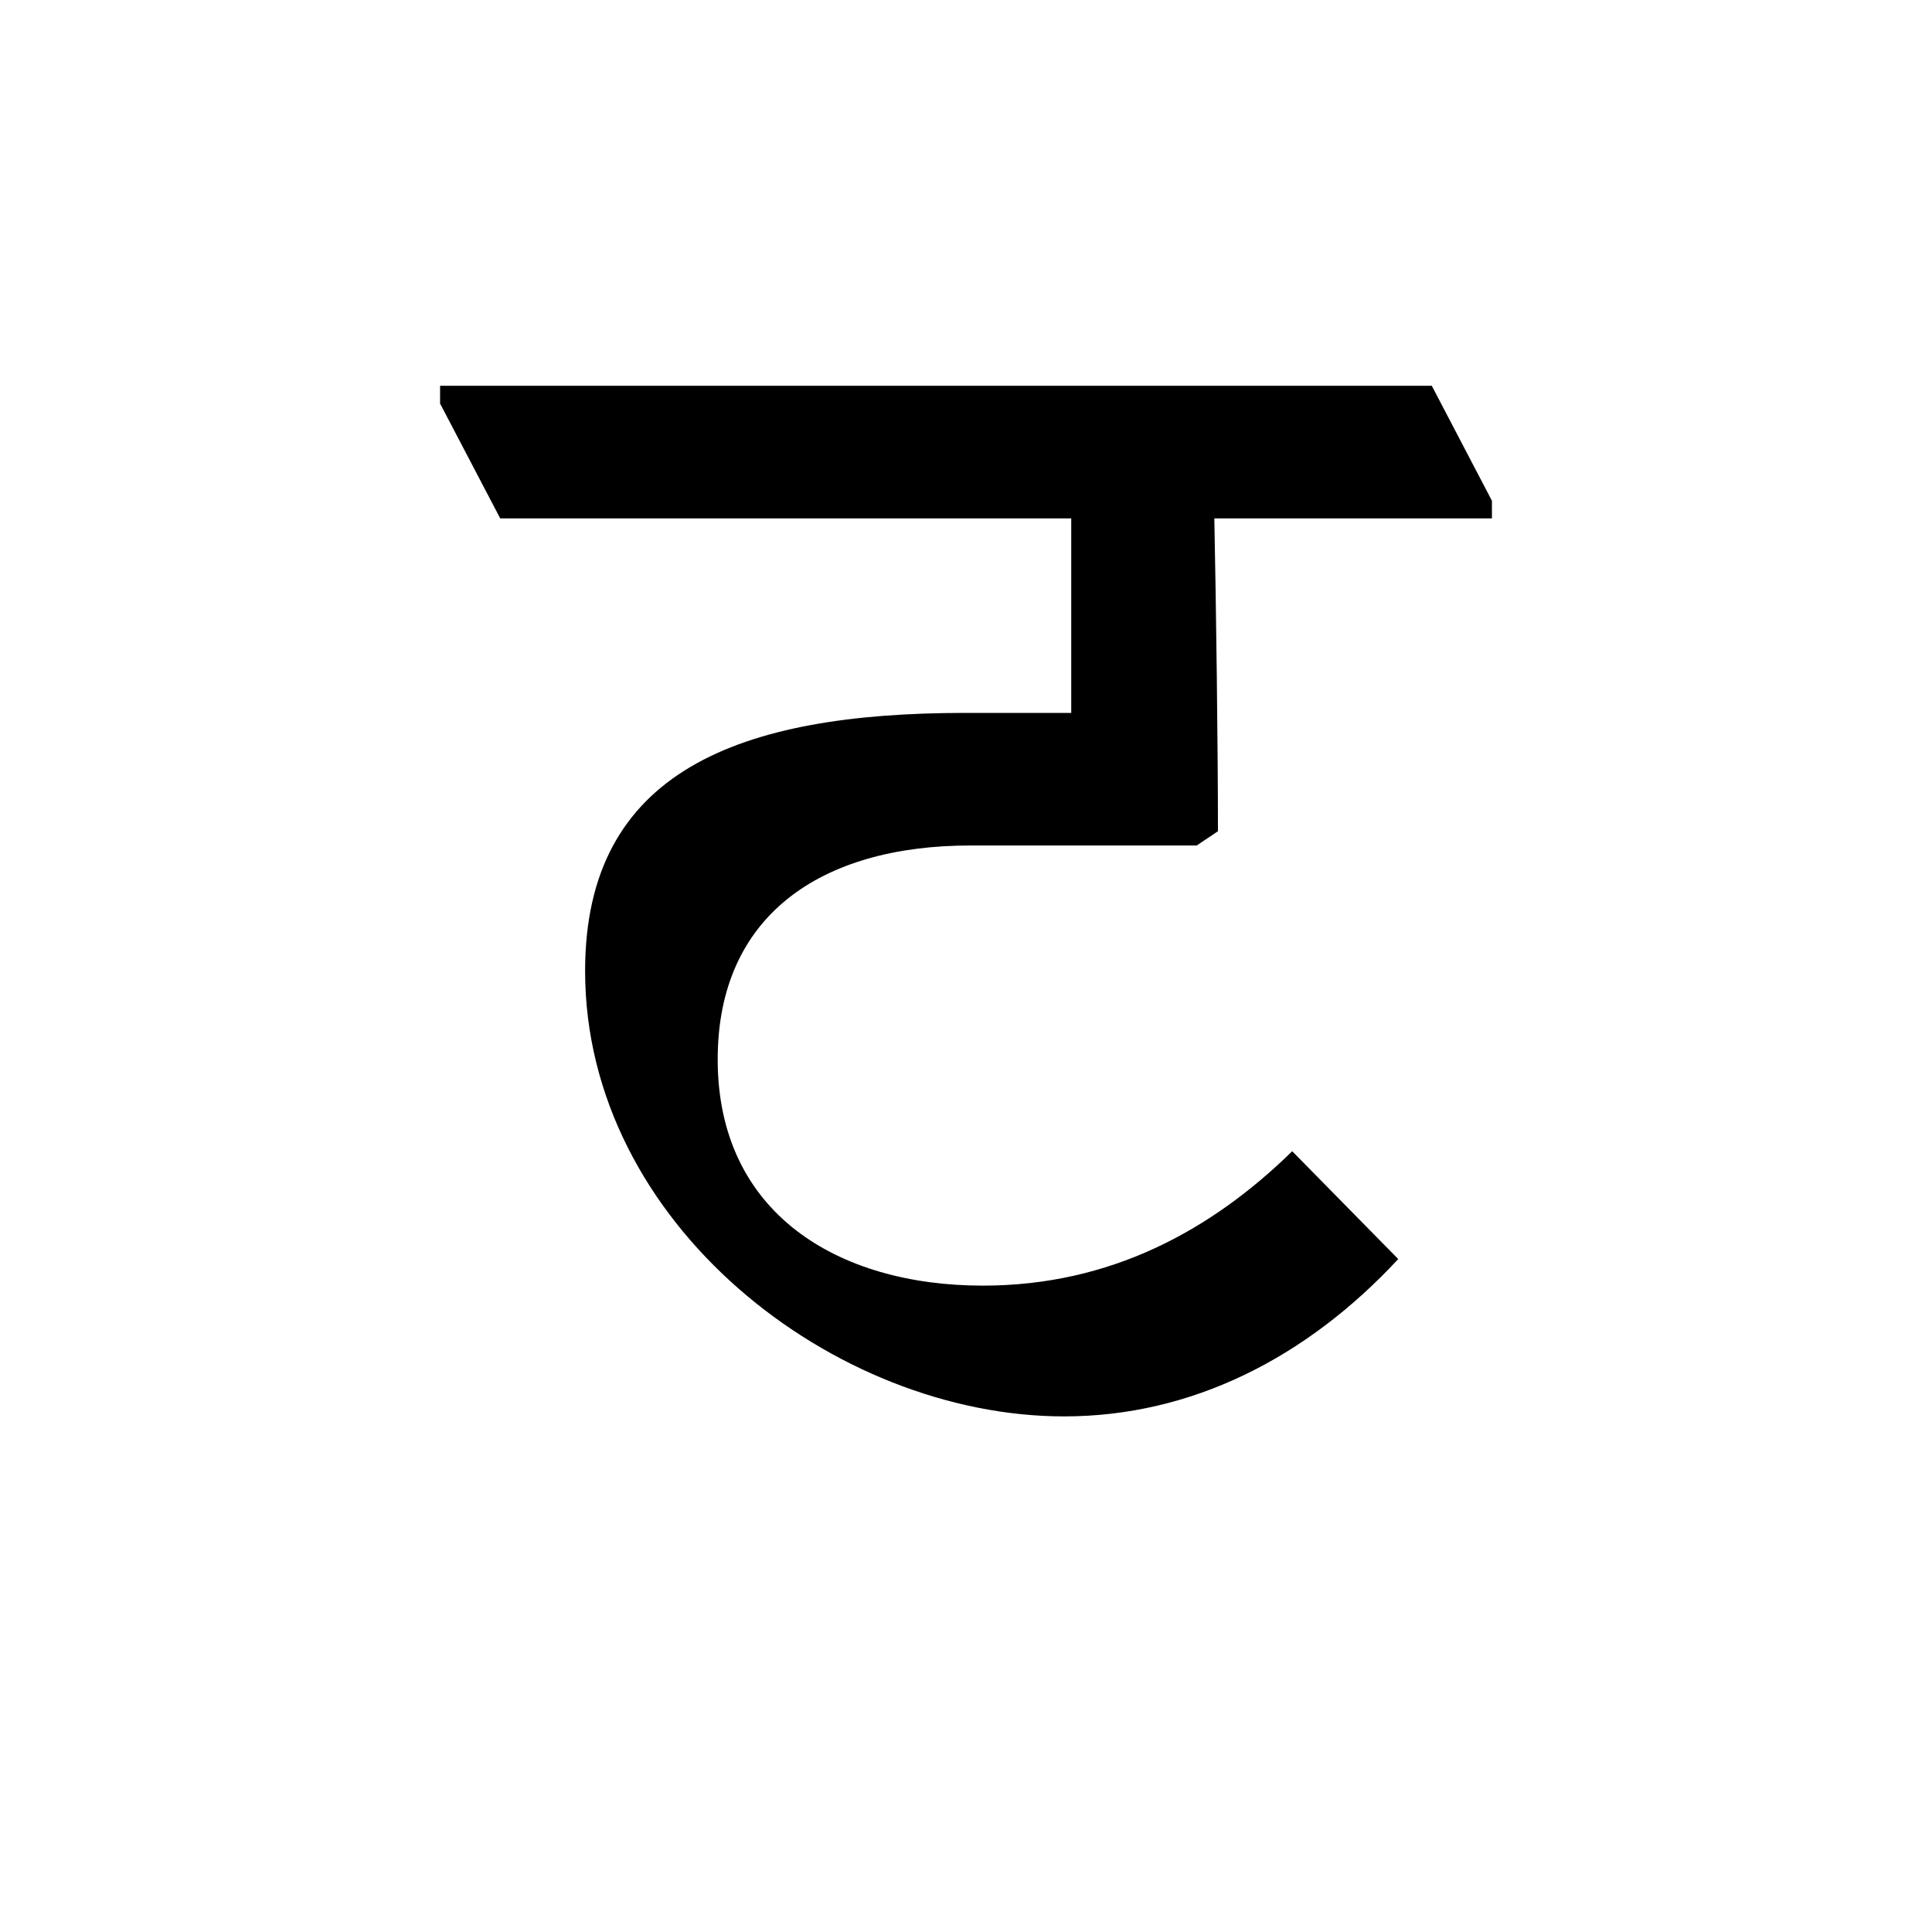 <?xml version='1.0' encoding='UTF-8'?>
<svg xmlns="http://www.w3.org/2000/svg" xmlns:xlink="http://www.w3.org/1999/xlink" width="250px" height="250px" viewBox="0 0 250 250" y="0px" x="0px" enable-background="new 0 0 250 250"><defs><symbol overflow="visible" id="b03e6e1ca"><path d="M93.781-124.672h35.922v-2.281l-7.781-14.875H-6.406v2.297l7.781 14.86h73.89V-99.5H61.532c-29.281 0-49.172 7.547-49.172 33.39 0 32.72 32.25 57.641 61.985 57.641 16.469 0 31.344-7.547 43.234-20.36L103.86-42.78c-10.53 10.297-23.562 17.39-40.03 17.39-18.767 0-34.313-9.375-34.313-29.28 0-18.532 13.265-27.673 32.703-27.673H91.5l2.75-1.844c0-10.75-.234-29.046-.469-40.484zm0 0"/></symbol></defs><use xlink:href="#b03e6e1ca" x="63.352" y="191.75"/></svg>